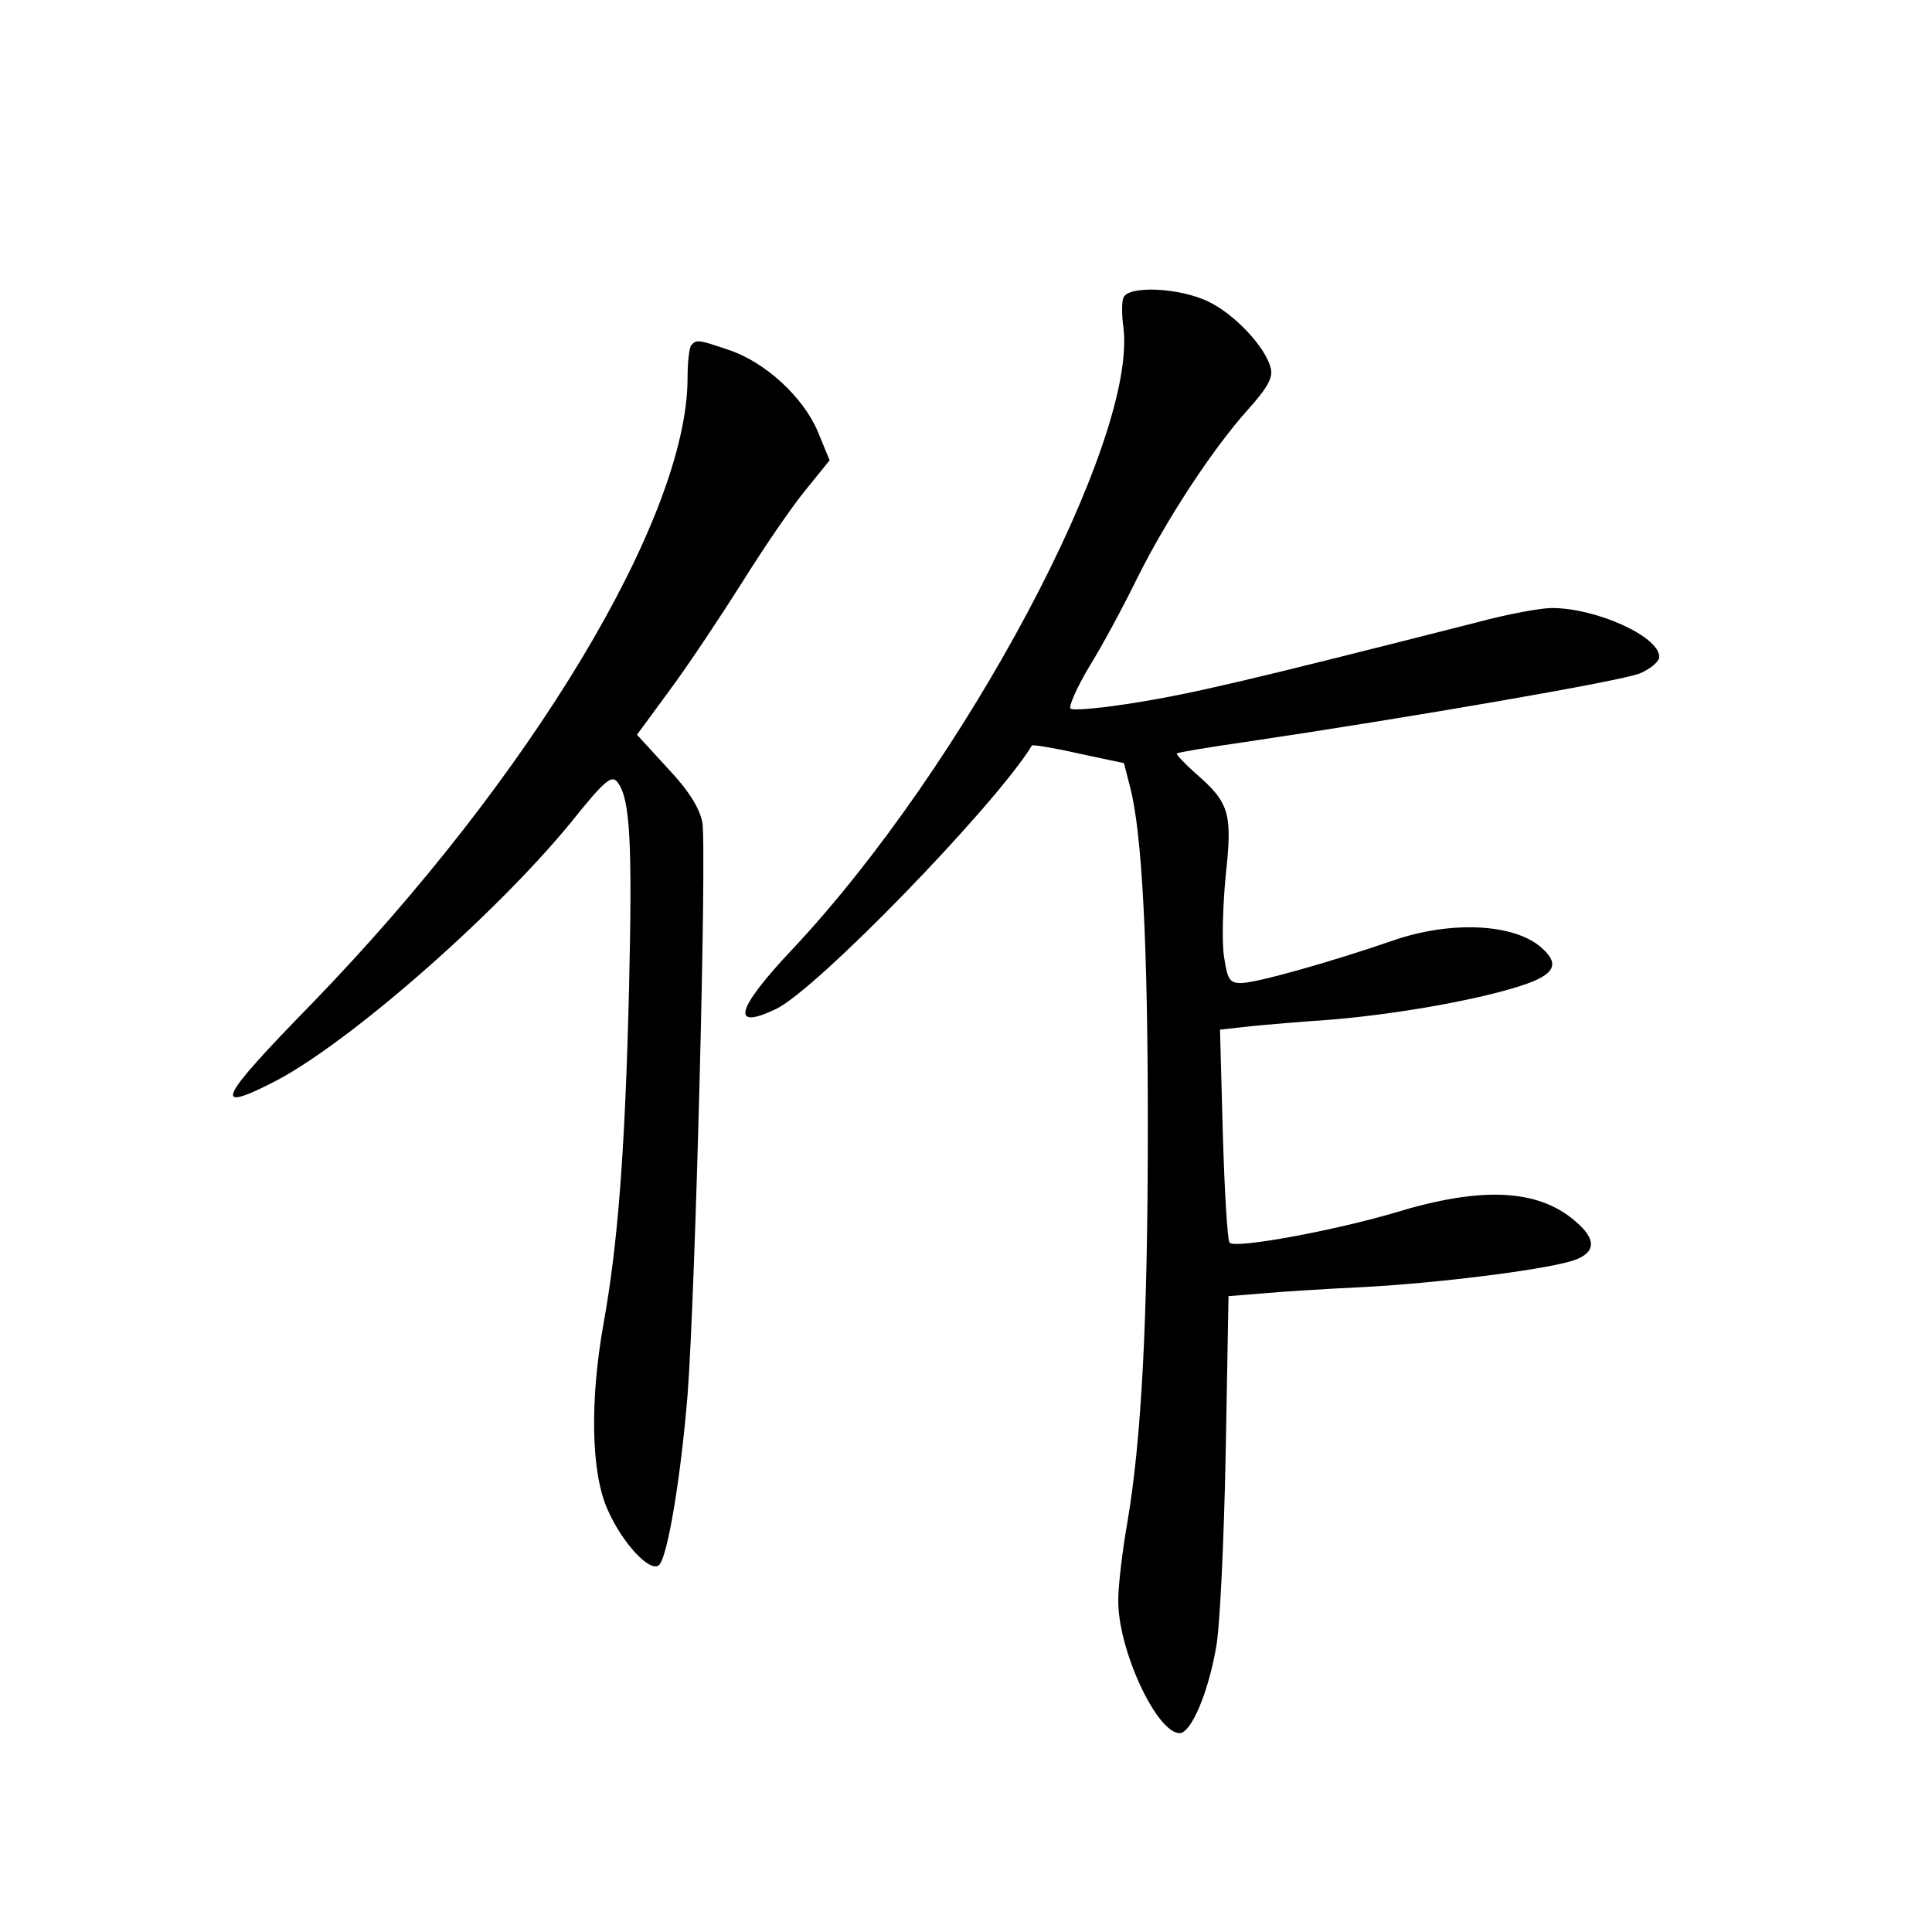 <?xml version="1.0" standalone="no"?>
<!DOCTYPE svg PUBLIC "-//W3C//DTD SVG 20010904//EN"
 "http://www.w3.org/TR/2001/REC-SVG-20010904/DTD/svg10.dtd">
<svg version="1.0" xmlns="http://www.w3.org/2000/svg"
 width="340pt" height="340pt" viewBox="0 0 340 340"
 preserveAspectRatio="xMidYMid meet">
<g transform="translate(0,340) scale(0.1,-0.1)"
fill="#000000" stroke="none">
<path d="M1977 2876 c-3 -7 -3 -31 0 -52 25 -199 -279 -771 -582 -1094 -100
-106 -110 -144 -30 -106 71 33 387 359 451 464 1 2 38 -4 82 -14 l80 -17 11
-43 c21 -81 31 -278 31 -594 0 -342 -11 -552 -36 -699 -9 -51 -16 -112 -16
-135 -2 -86 67 -236 108 -236 20 0 50 70 64 150 7 36 14 190 17 342 l5 277 62
5 c33 3 113 8 176 11 130 7 306 29 363 45 46 13 49 38 8 72 -66 56 -165 60
-316 14 -104 -31 -281 -64 -291 -53 -4 4 -9 90 -12 191 l-5 184 54 6 c30 3 90
8 134 11 105 8 244 31 328 56 72 21 85 40 50 71 -48 43 -160 48 -261 13 -107
-37 -241 -75 -268 -75 -20 0 -24 6 -30 47 -4 25 -2 89 3 142 12 110 7 128 -53
180 -20 18 -35 34 -33 35 2 2 56 11 119 20 296 44 666 108 696 121 19 8 34 21
34 29 0 36 -111 86 -189 86 -20 0 -79 -11 -131 -25 -401 -102 -499 -125 -598
-141 -61 -10 -114 -15 -118 -11 -4 3 11 37 33 74 23 37 60 106 83 153 52 105
134 230 196 299 35 39 45 57 40 74 -9 36 -63 94 -109 116 -51 25 -142 29 -150
7z"/>
<path d="M1217 2793 c-4 -3 -7 -30 -7 -58 0 -245 -275 -703 -662 -1102 -163
-167 -176 -193 -68 -138 129 65 391 294 525 458 60 75 72 84 82 70 22 -29 26
-105 20 -363 -7 -289 -20 -452 -45 -590 -24 -135 -22 -261 7 -326 26 -60 76
-113 91 -98 15 15 38 153 50 299 14 184 34 963 26 1008 -5 25 -24 56 -61 95
l-54 59 58 79 c32 43 89 129 127 189 38 61 88 134 112 163 l42 52 -21 51 c-26
61 -93 122 -156 143 -53 18 -57 19 -66 9z"/>
</g>
</svg>
